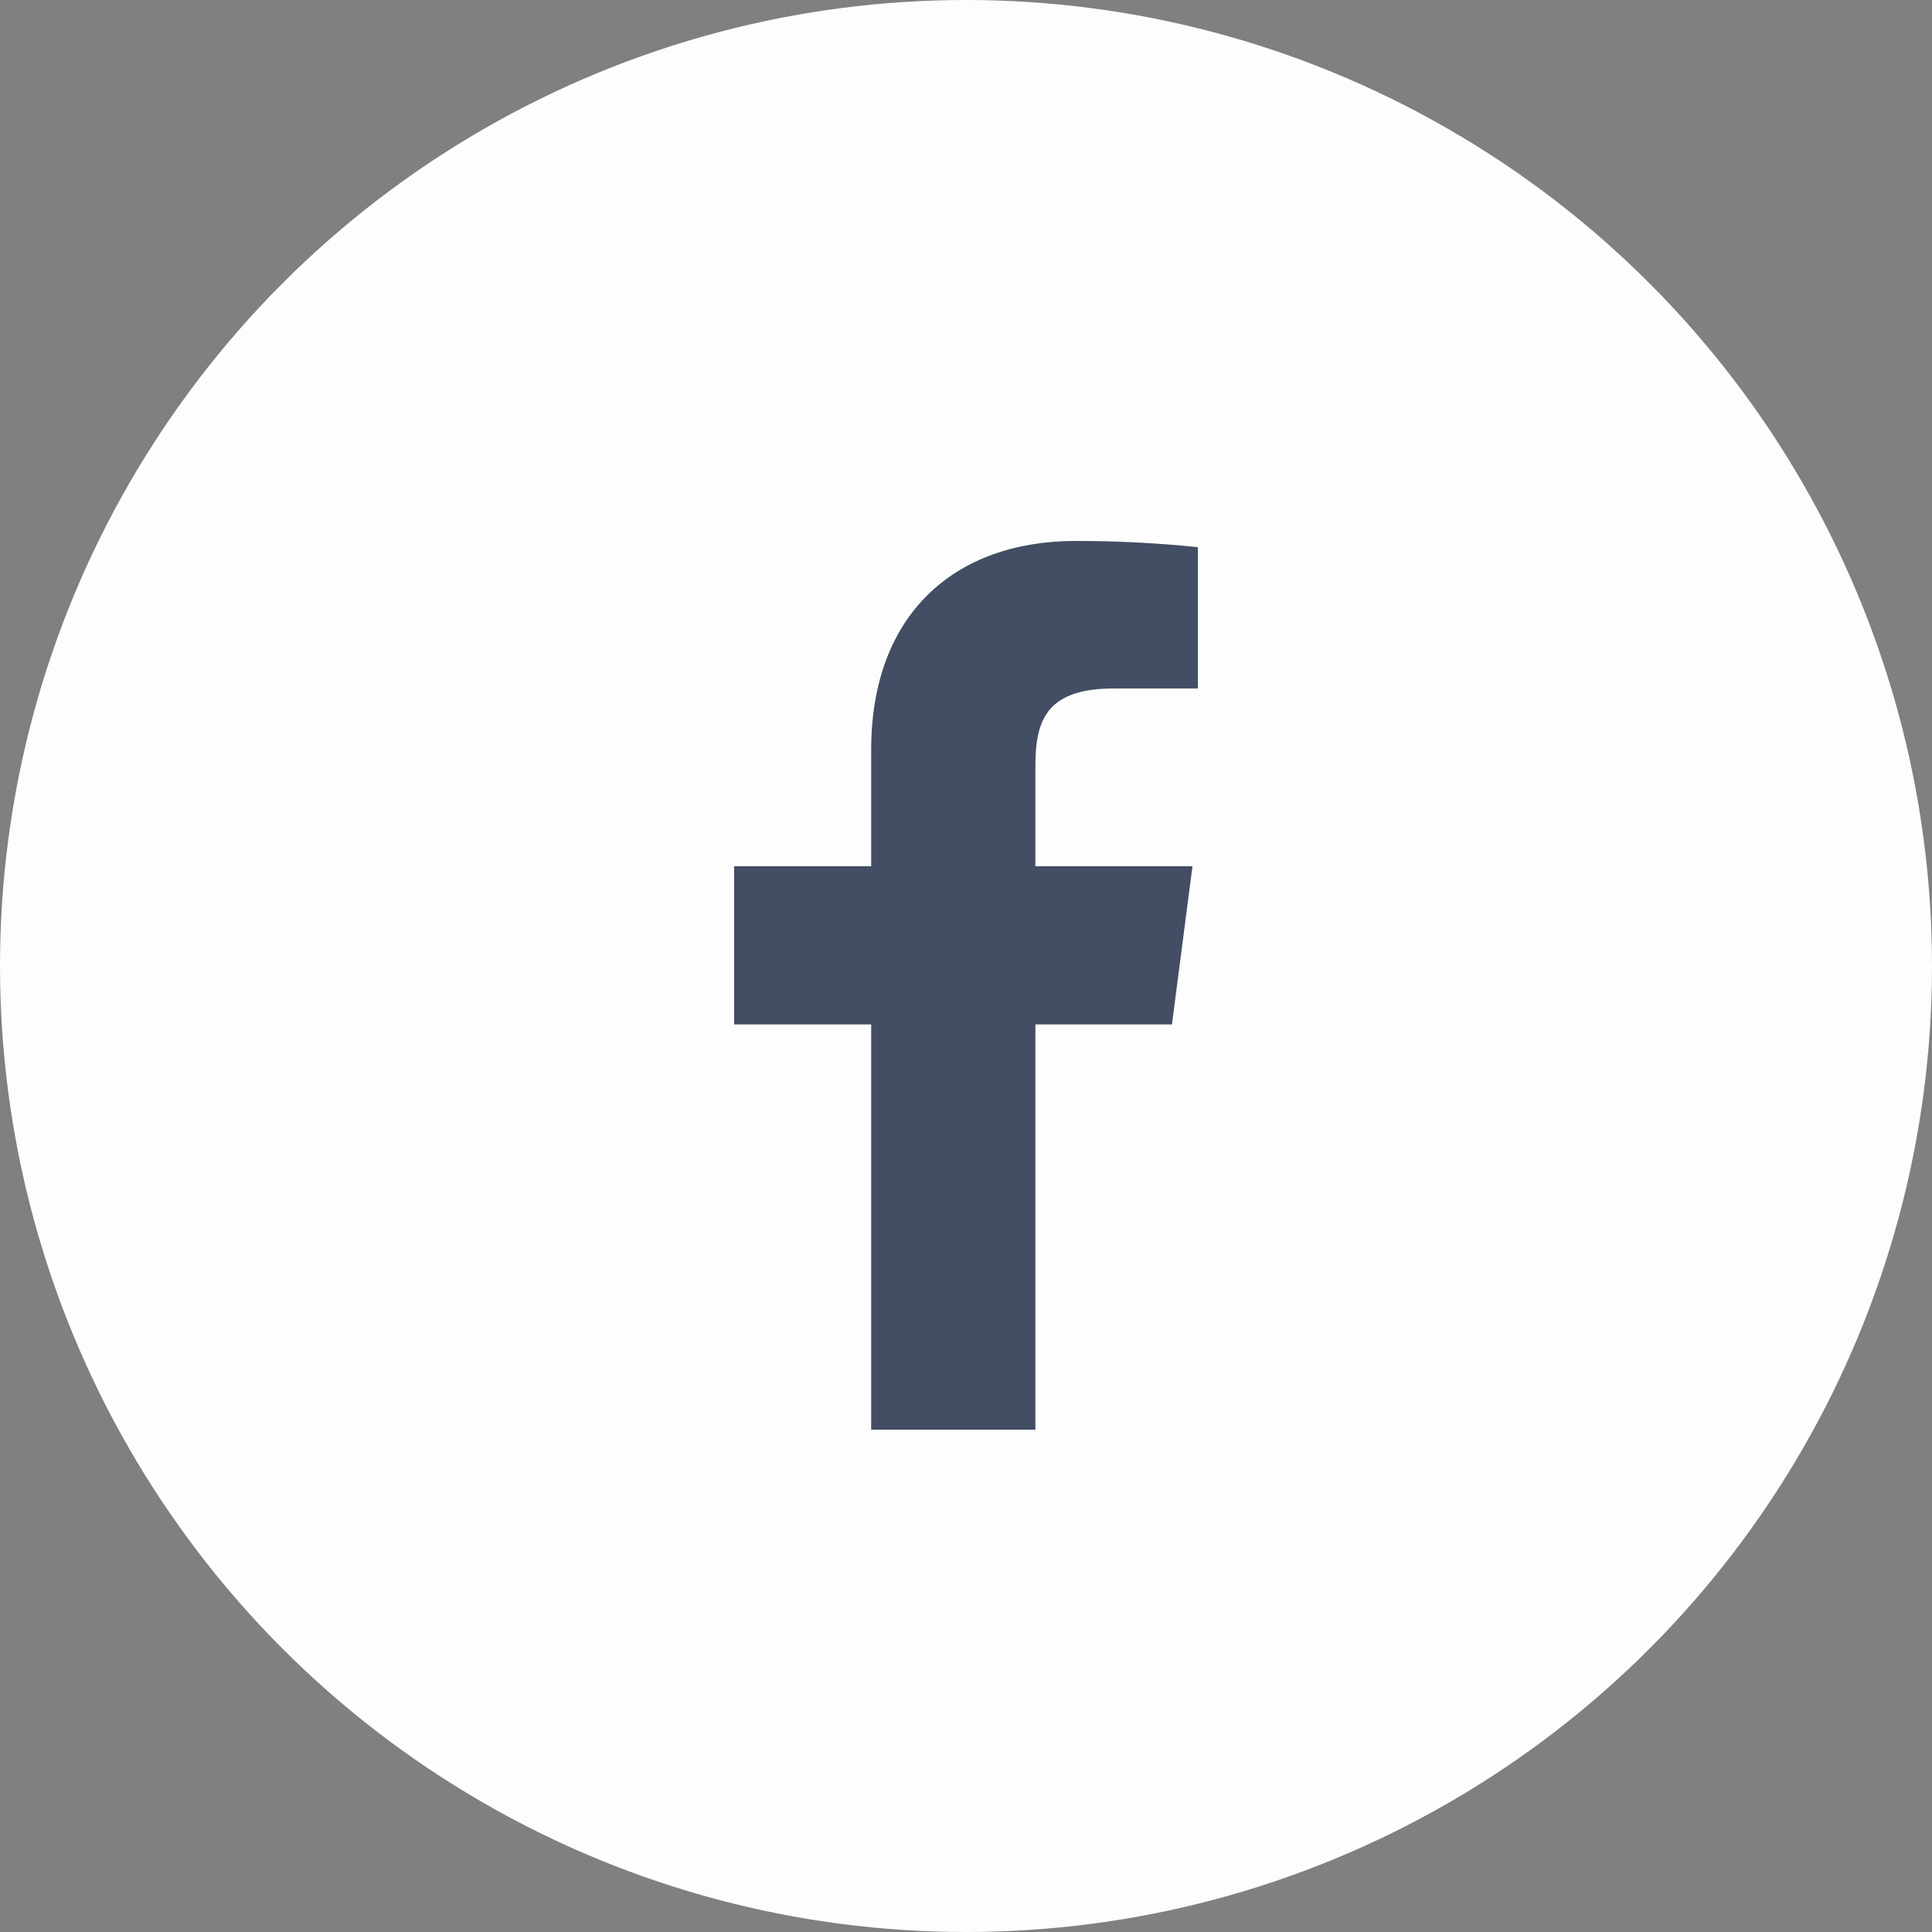 <svg width="50" height="50" viewBox="0 0 50 50" fill="none" xmlns="http://www.w3.org/2000/svg">
<rect x="0" y="0" width="50" height="50" fill="#808080" stroke="none"/>
<circle cx="25" cy="25" r="25" fill="#FDFDFD"/>
<path d="M28.829 17.818H31V14.161C29.949 14.052 28.892 13.998 27.835 14C24.694 14 22.546 15.909 22.546 19.405V22.418H19V26.512H22.546V37H26.796V26.512H30.33L30.861 22.418H26.796V19.808C26.796 18.6 27.119 17.818 28.829 17.818Z" fill="#434D64"/>
</svg>
